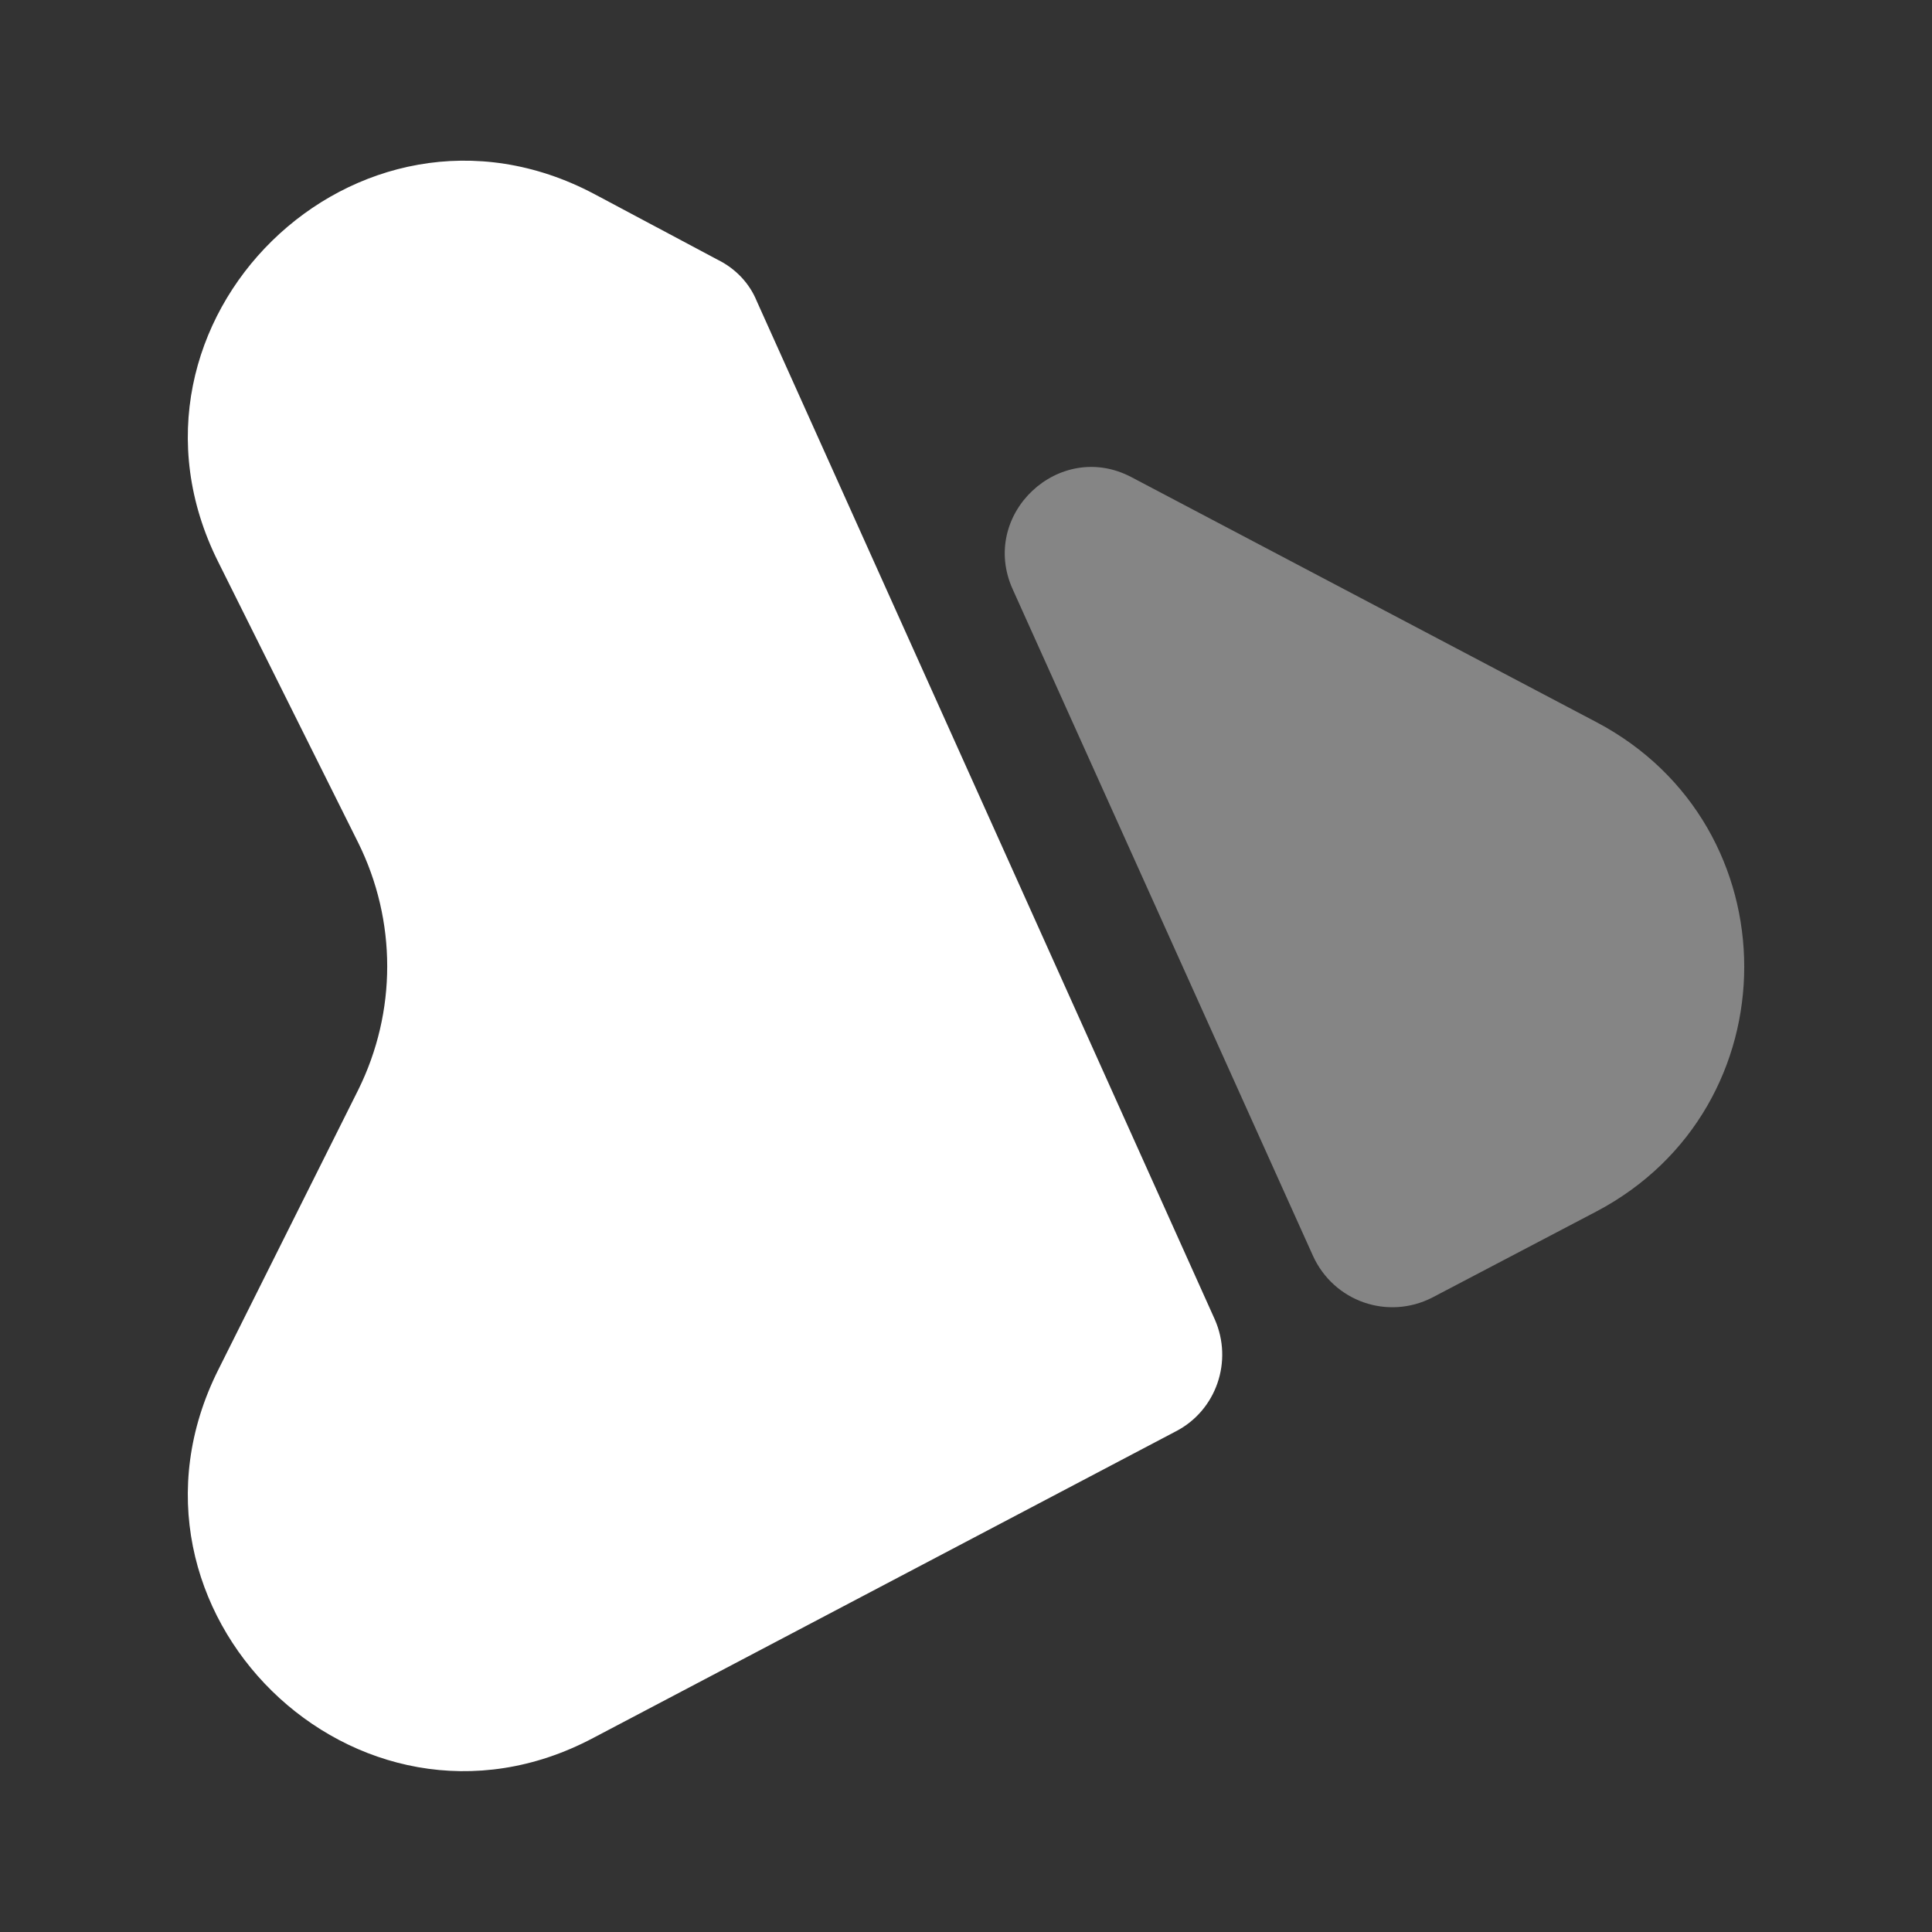 <svg width="24" height="24" viewBox="0 0 24 24" fill="#fff" xmlns="http://www.w3.org/2000/svg">
<rect x="0" y="0" width="24" height="24" fill="#333333" stroke="none"/>
<g clip-path="url(#clip0_4418_4571)">
<path d="M2.71 17.019L4.45 13.539C4.93 12.569 4.93 11.439 4.45 10.469L2.71 6.979C1.22 3.999 4.43 0.849 7.38 2.409L8.92 3.229C9.14 3.339 9.31 3.519 9.4 3.739L15.09 16.389C15.32 16.909 15.11 17.519 14.61 17.779L7.37 21.589C4.43 23.149 1.22 19.999 2.71 17.019Z"/>
<path opacity="0.4" d="M16.31 15.6L12.58 7.32C12.16 6.39 13.16 5.45 14.06 5.93L19.83 8.97C22.28 10.26 22.28 13.76 19.83 15.05L17.79 16.12C17.24 16.4 16.57 16.17 16.31 15.6Z"/>
</g>
<defs>
<clipPath id="clip0_4418_4571">
<rect width="24" height="24" fill="white"/>
</clipPath>
</defs>
</svg>